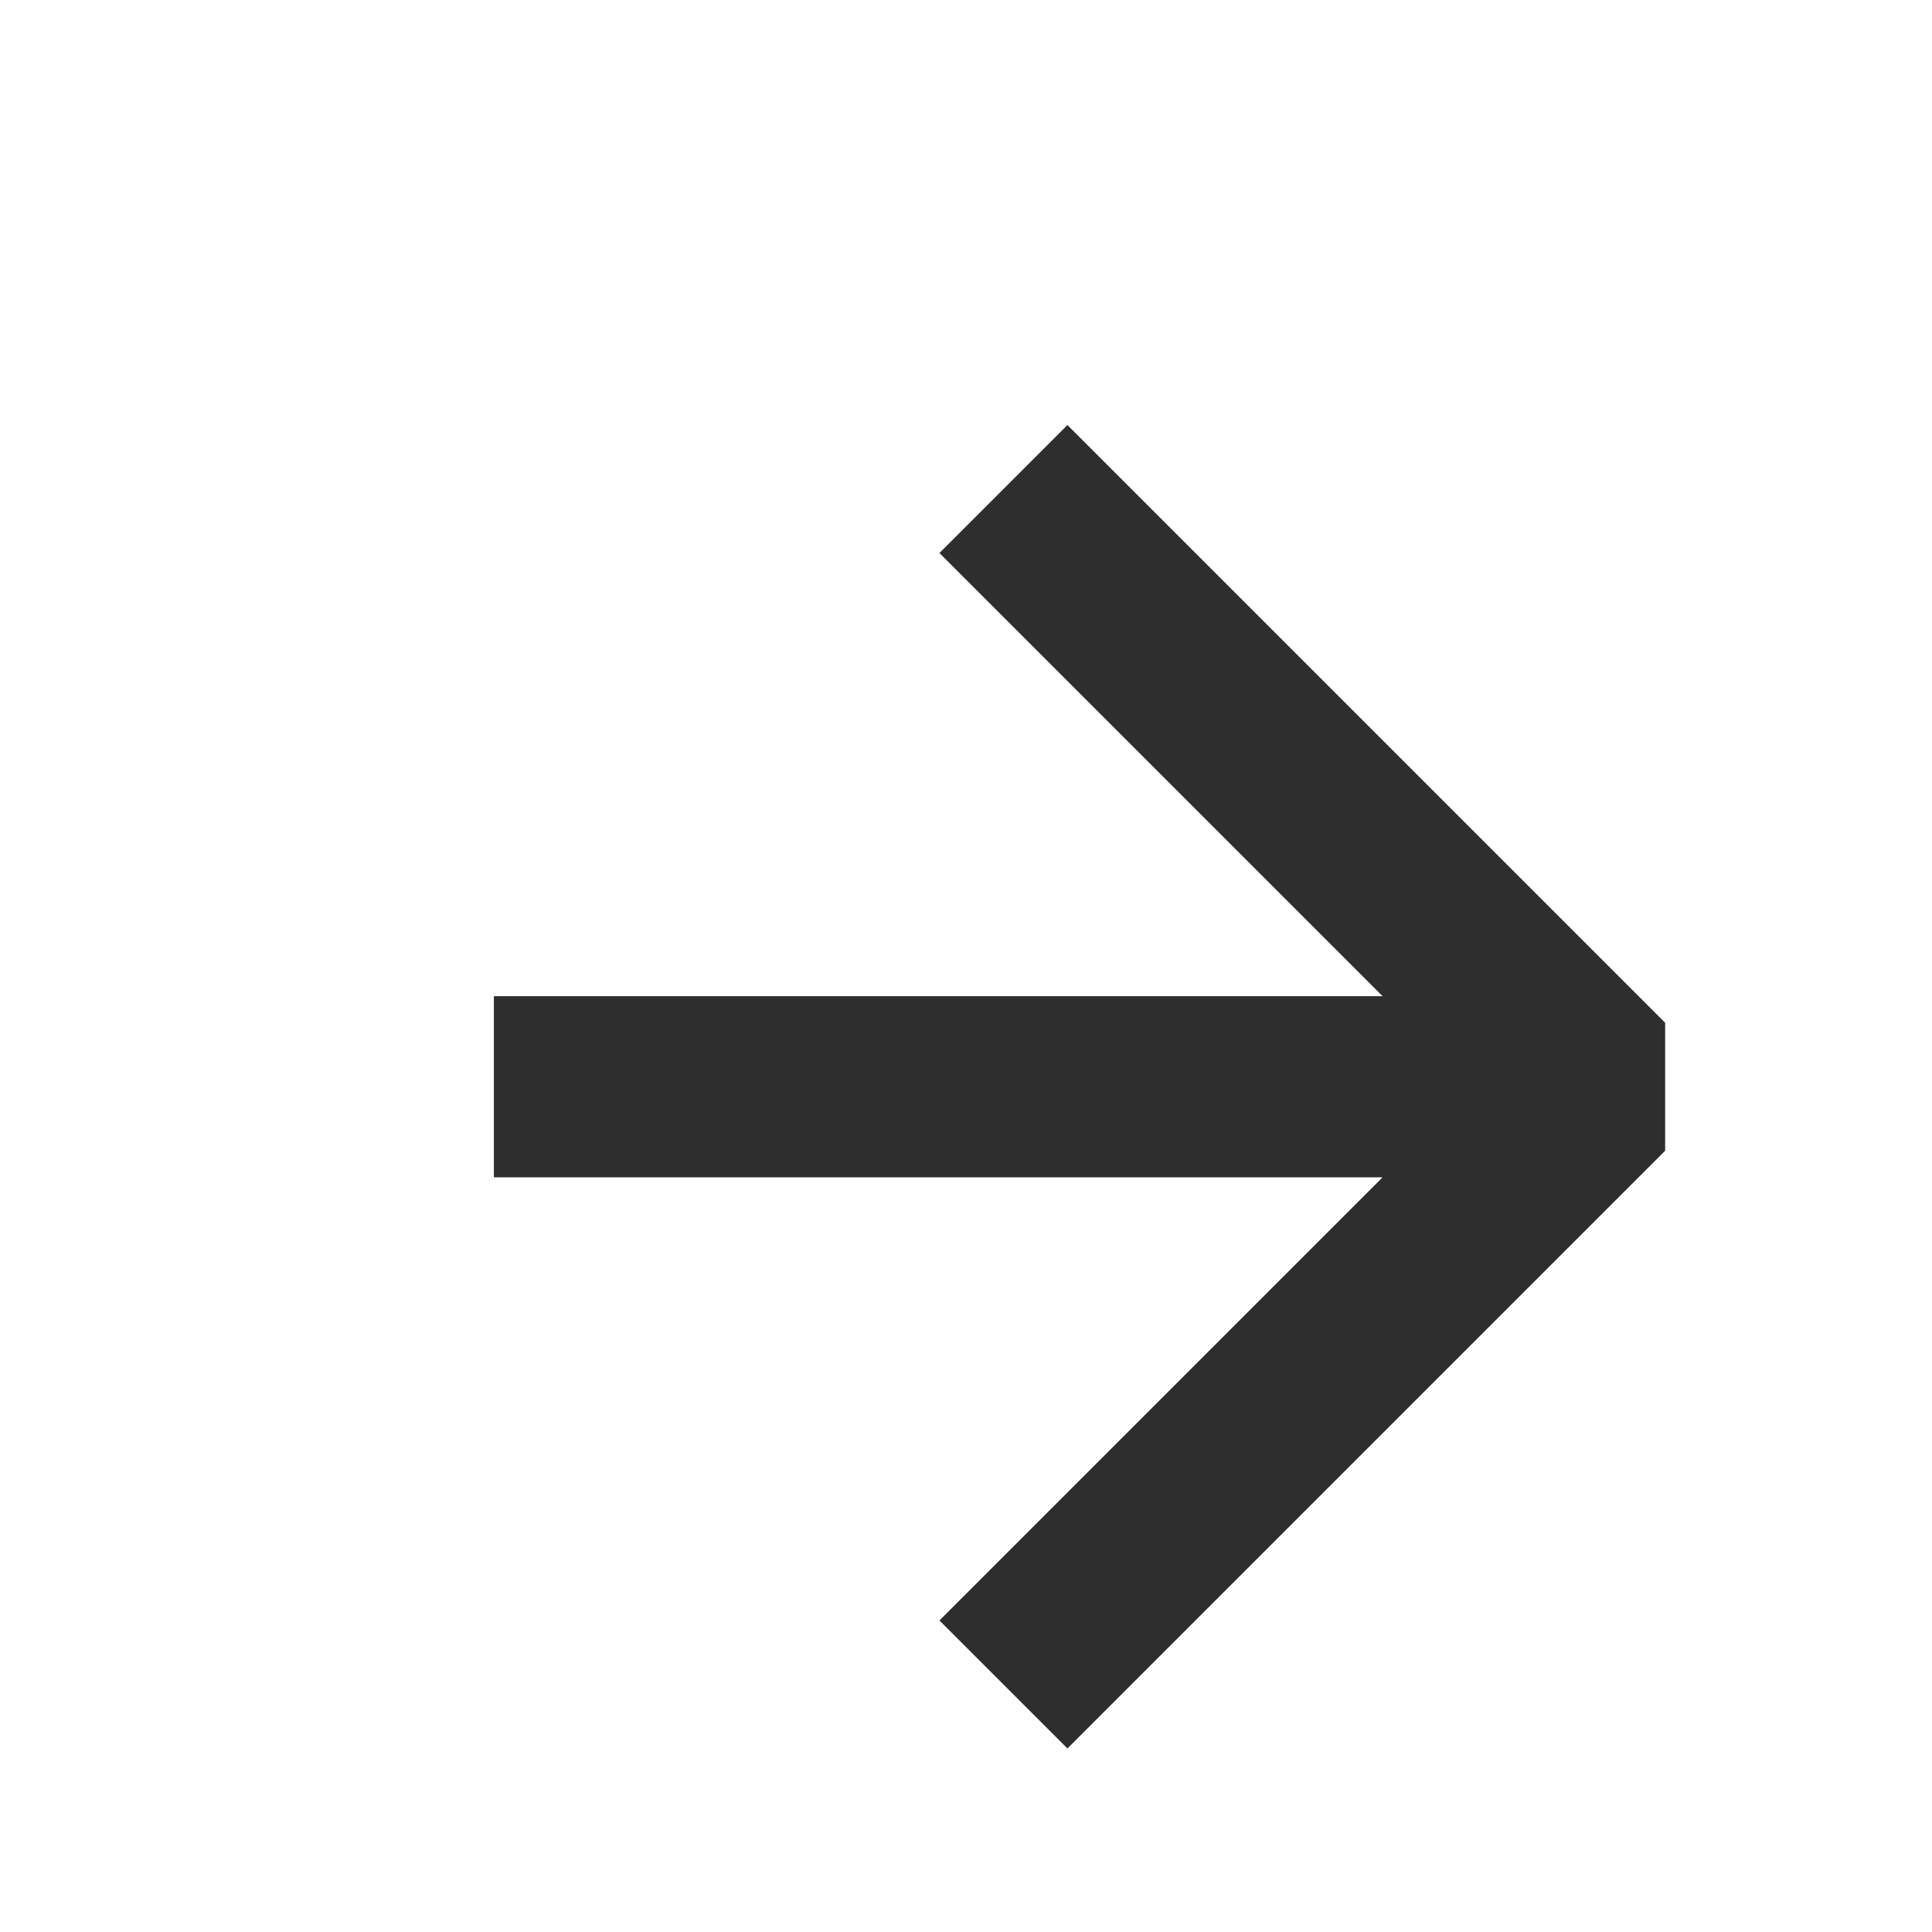 <svg id="Слой_1" data-name="Слой 1" xmlns="http://www.w3.org/2000/svg" viewBox="0 0 16 16"><defs><style>.cls-1{fill:#2e2e2e;}</style></defs><title>go-hover-01</title><polygon class="cls-1" points="8.84 14.48 7.78 13.42 11.45 9.75 4.09 9.75 4.09 8.25 11.45 8.25 7.78 4.58 8.84 3.52 13.79 8.47 13.79 9.53 8.84 14.48"/></svg>